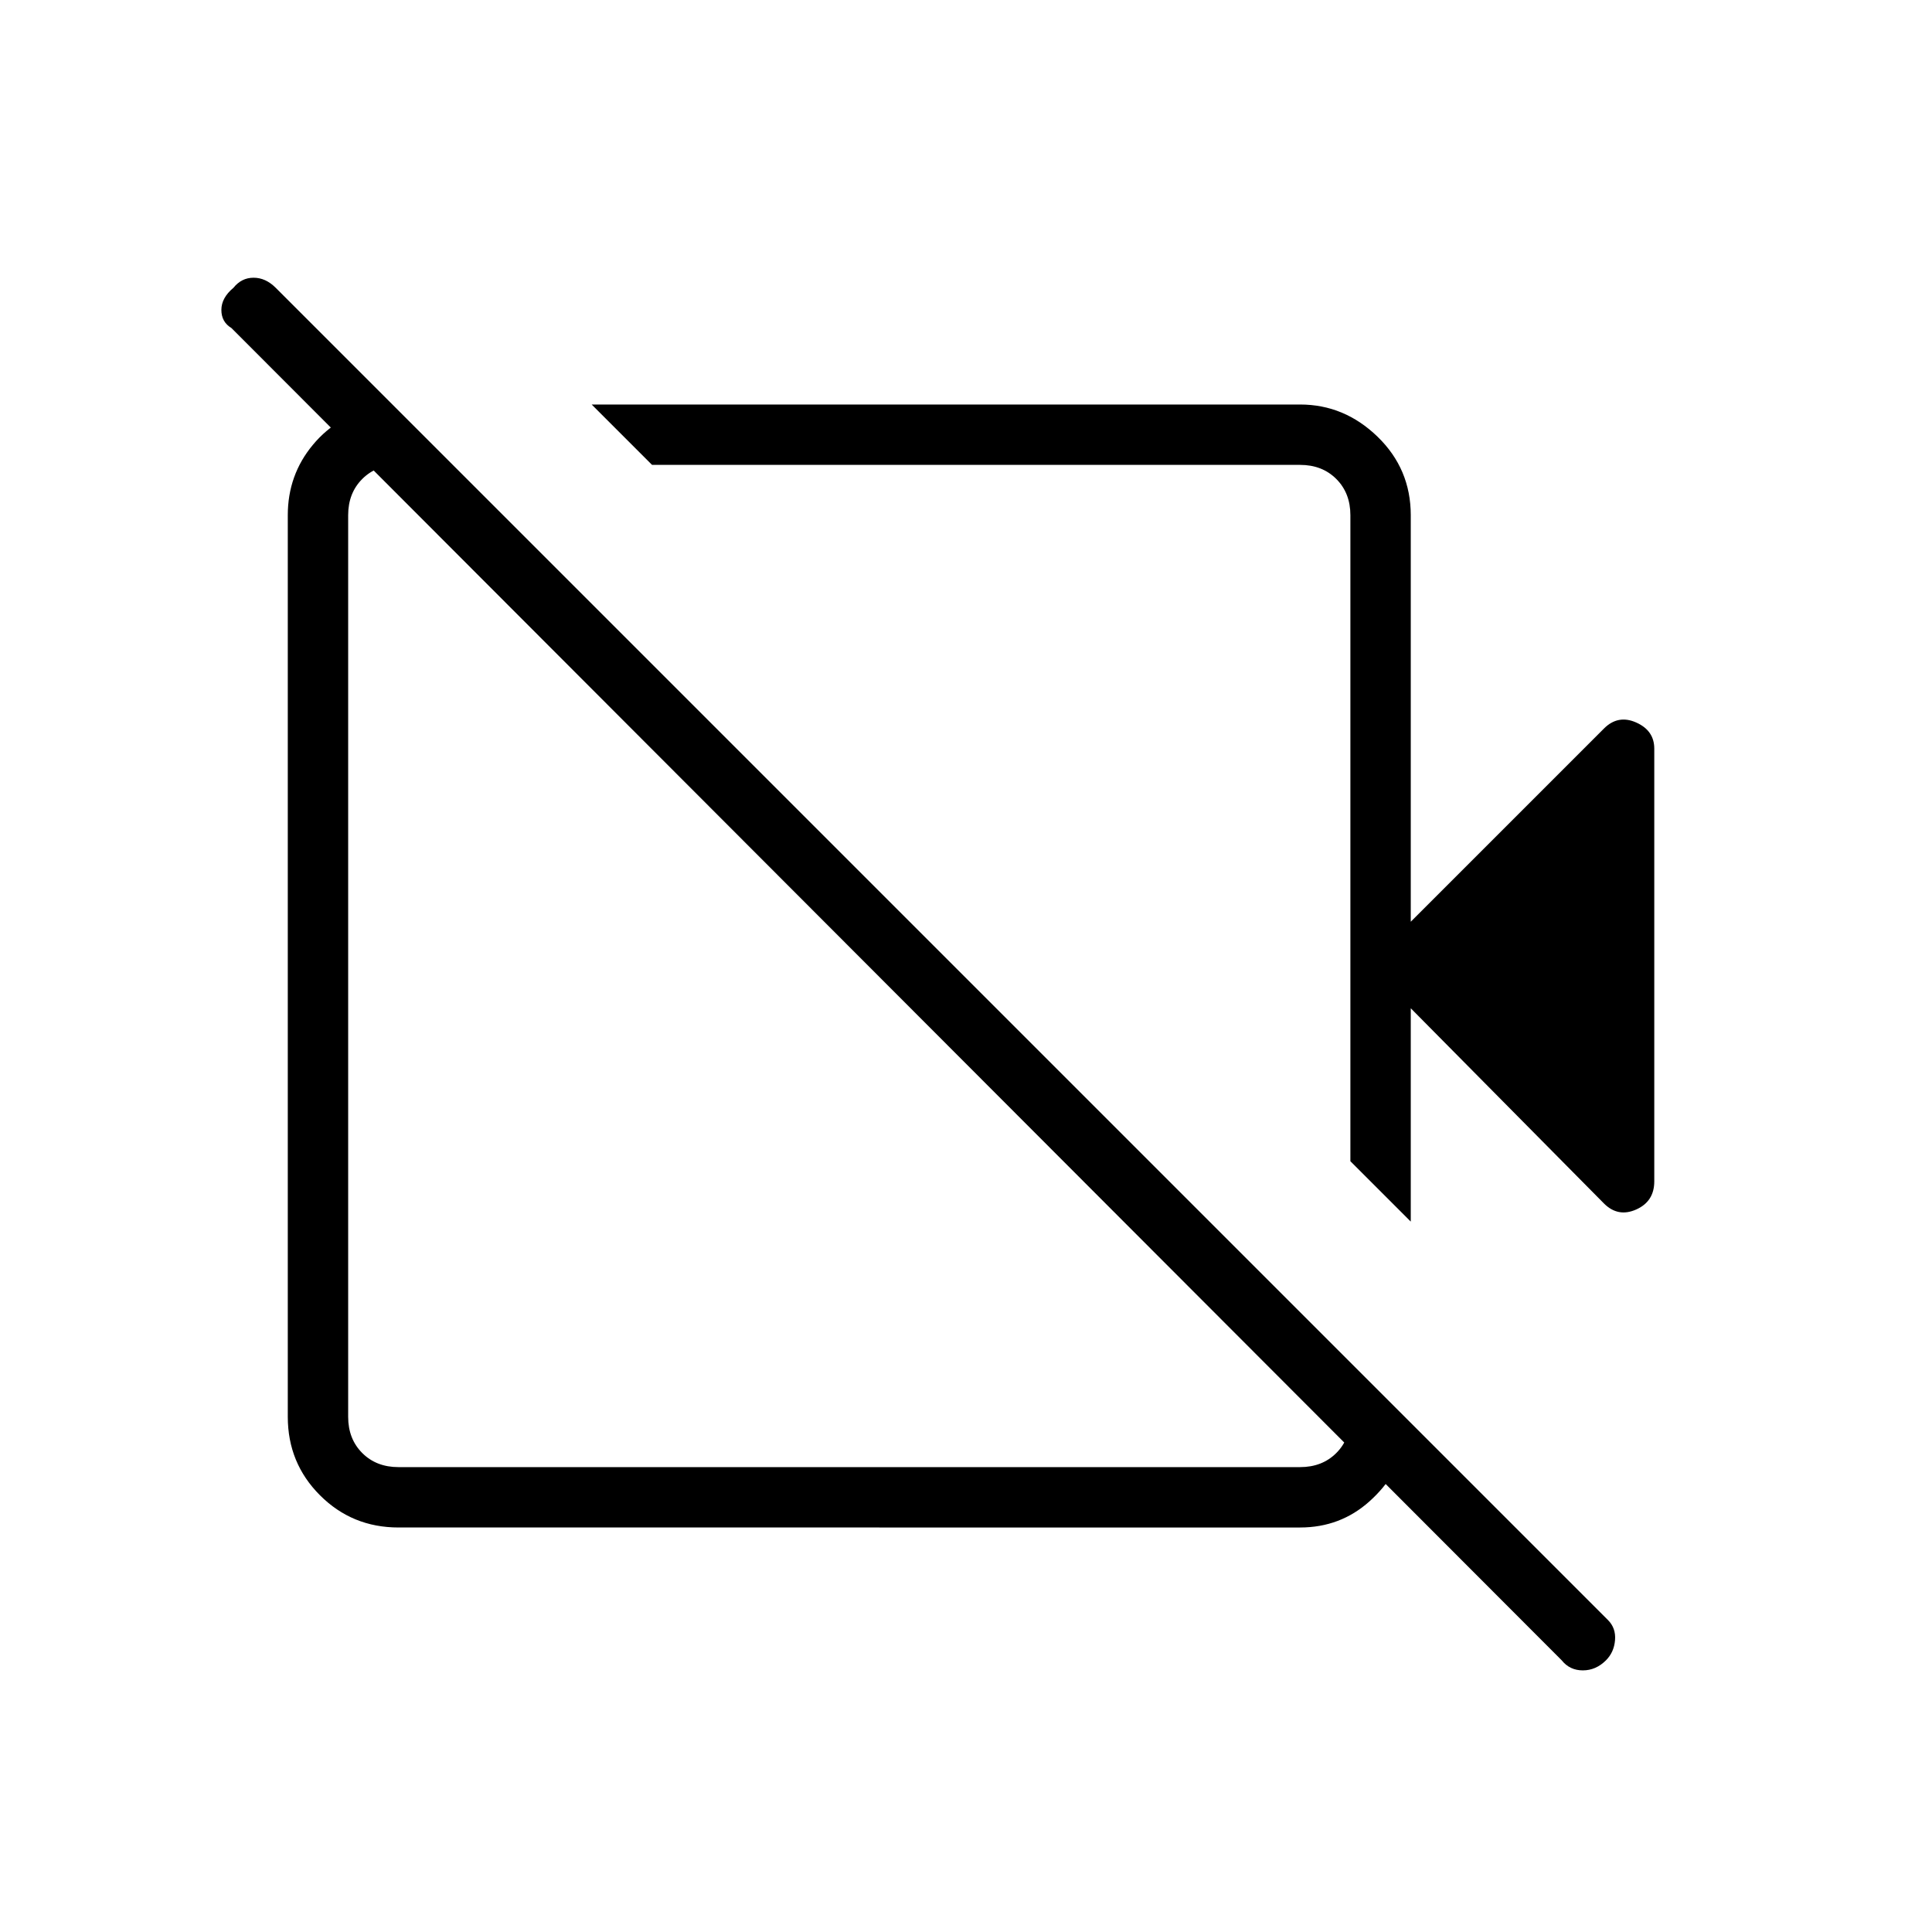 <svg xmlns="http://www.w3.org/2000/svg" height="48" width="48"><path d="m39.85 29.9-4.8-4.85v5.3l-1.5-1.5V12.8q0-.55-.35-.9t-.9-.35H16.2l-1.5-1.5h17.6q1.1 0 1.925.8t.825 1.95v10.1l4.8-4.8q.35-.35.8-.15.45.2.45.65v10.75q0 .5-.45.7-.45.2-.8-.15ZM38.8 41.25 5.75 8.15Q5.5 8 5.5 7.7q0-.3.3-.55.2-.25.5-.25t.55.25l33.1 33.1q.2.2.175.5-.025.3-.225.5-.25.25-.575.25-.325 0-.525-.25ZM25 20.3ZM9.8 10.15l1.45 1.4H9.9q-.55 0-.9.35t-.35.9v22.4q0 .55.35.9t.9.35h22.4q.55 0 .9-.35t.35-.9v-1.35l1.4 1.4v.5q-.2.9-.925 1.55-.725.65-1.725.65H9.9q-1.15 0-1.95-.8t-.8-1.95V12.8q0-1 .625-1.75t1.575-.9ZM21.3 23.7Z"/></svg>